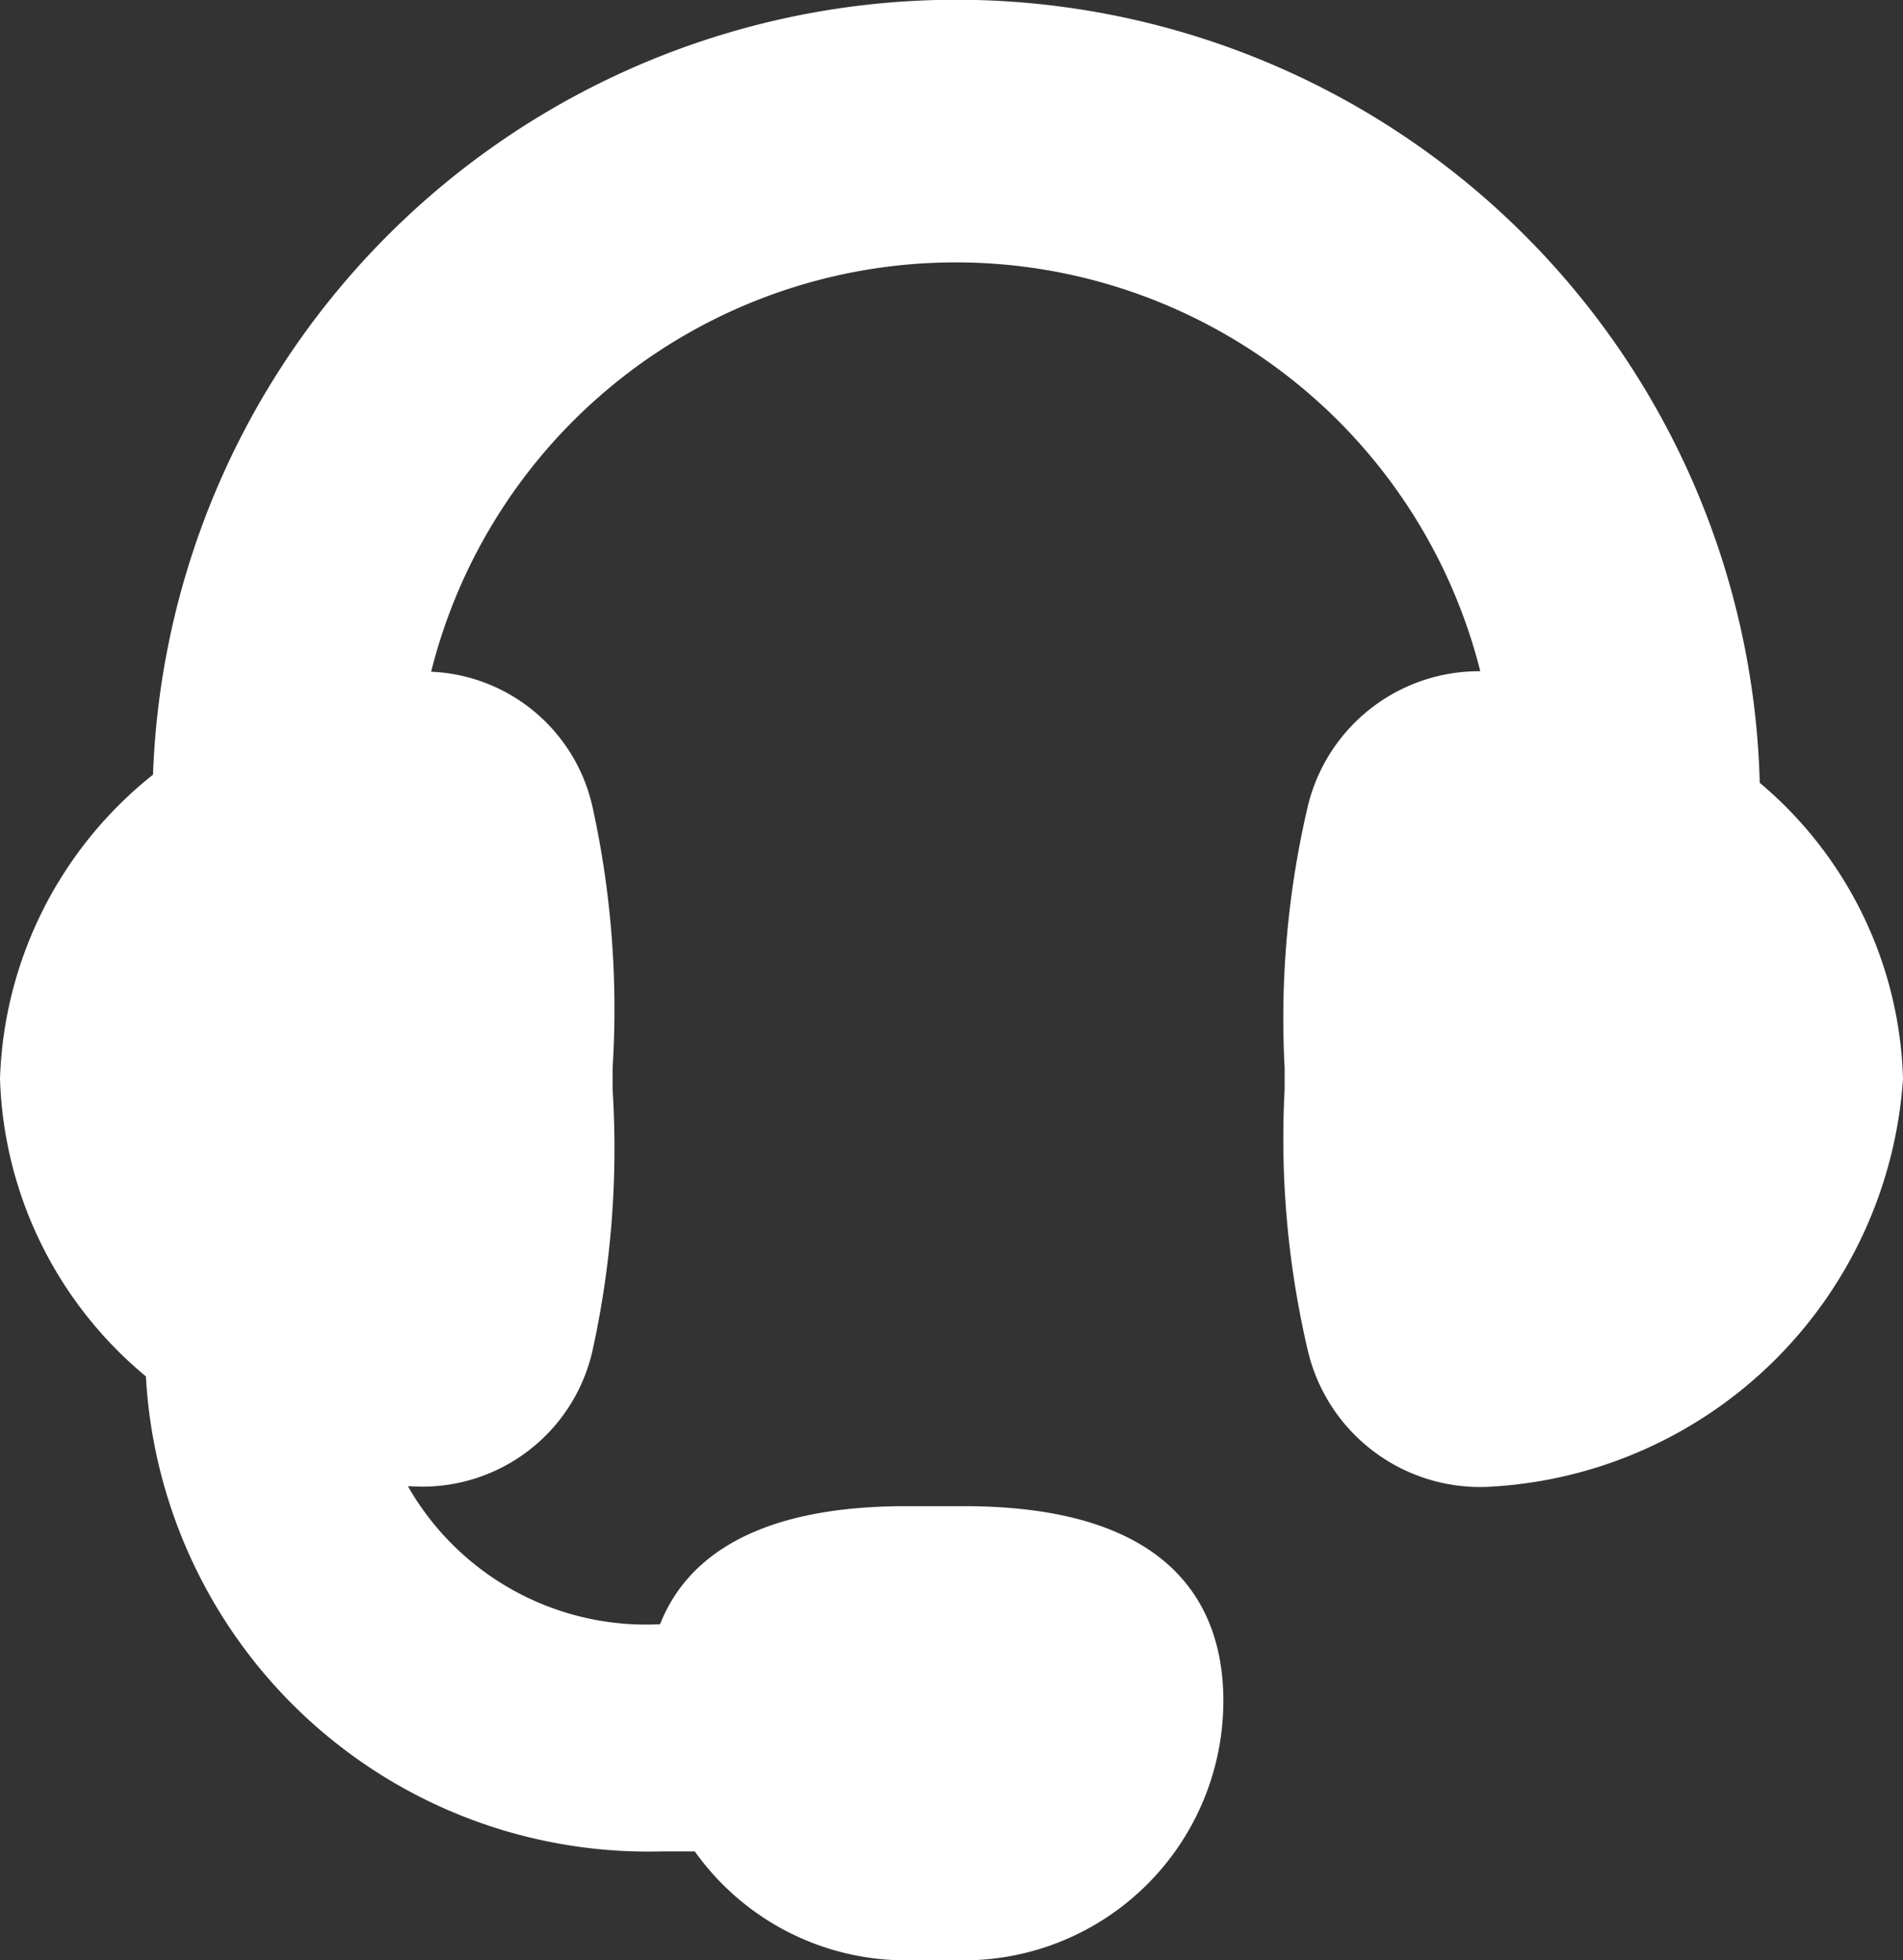 <svg xmlns="http://www.w3.org/2000/svg" width="26.74" height="27.547" viewBox="0 0 26.74 27.547">
  <rect x="0" y="0" width="26.74" height="27.547" fill="#333333" stroke="none"/>
  <path id="help" d="M27.887,11A11.294,11.294,0,0,0,5.31,10.886a5.691,5.691,0,0,0-2.15,4.271,5.657,5.657,0,0,0,2.05,4.184,7.066,7.066,0,0,0,7.243,6.675h.47a3.639,3.639,0,0,0,2.965,1.531h.82A3.649,3.649,0,0,0,20.35,23.9c0-1.248-.632-2.735-3.643-2.735h-.82c-2.16,0-3.1.765-3.452,1.659a3.853,3.853,0,0,1-3.543-1.939h.038A2.451,2.451,0,0,0,11.481,19a13.215,13.215,0,0,0,.287-3.691v-.3a13.219,13.219,0,0,0-.287-3.691A2.43,2.43,0,0,0,9.218,9.439,7.6,7.6,0,0,1,23.96,9.432a2.476,2.476,0,0,0-2.42,1.884,13.058,13.058,0,0,0-.329,3.691v.3A13.054,13.054,0,0,0,21.542,19a2.487,2.487,0,0,0,2.582,1.89,6.152,6.152,0,0,0,5.776-5.73A5.641,5.641,0,0,0,27.887,11Z" transform="translate(-3.16 0)" fill="#fff"/>
</svg>
